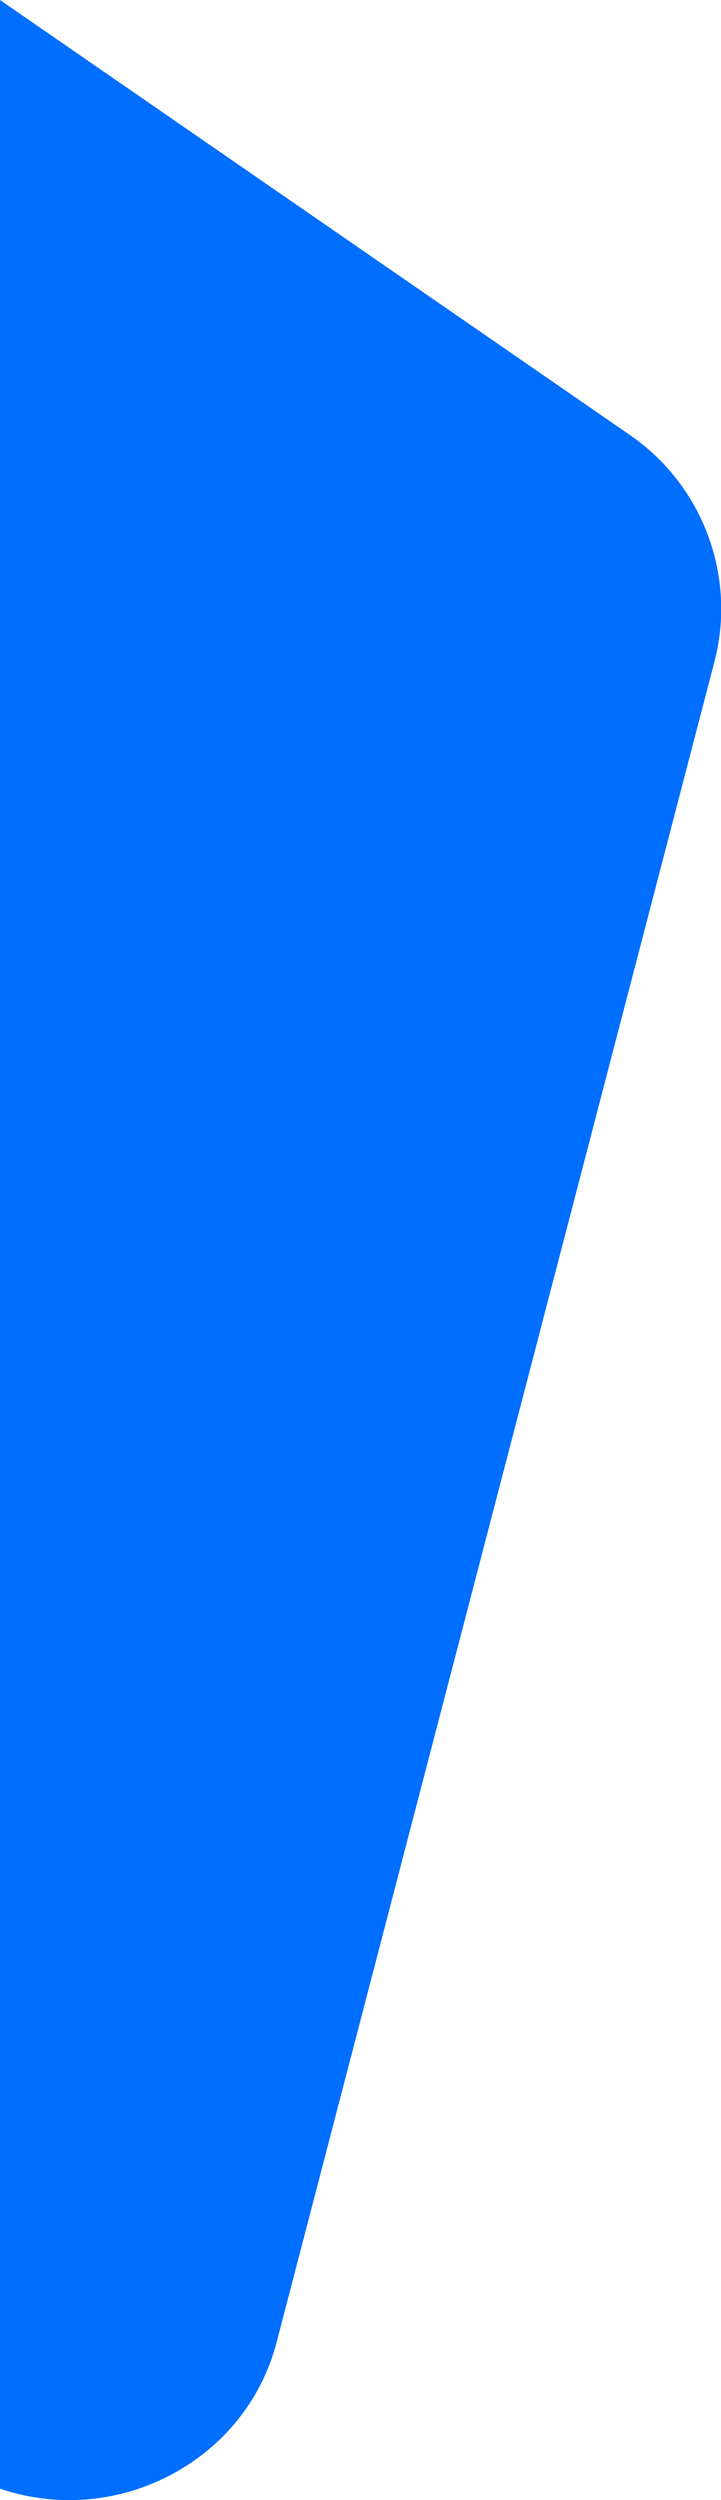 <svg xmlns="http://www.w3.org/2000/svg" xmlns:xlink="http://www.w3.org/1999/xlink" version="1.1" id="Layer_1" x="0px" y="0px" viewBox="0 0 132.7 459.9" style="enable-background:new 0 0 132.7 459.9;" xml:space="preserve">
<style type="text/css">
	.st0{fill:#006eff;}
</style>
<path class="st0" d="M0,0l115.9,80c13.4,9.2,19.7,25.9,15.6,41.7L50.9,430.9c-5.7,21.9-29.4,34.2-50.9,26.9L0,0z"/>
</svg>
